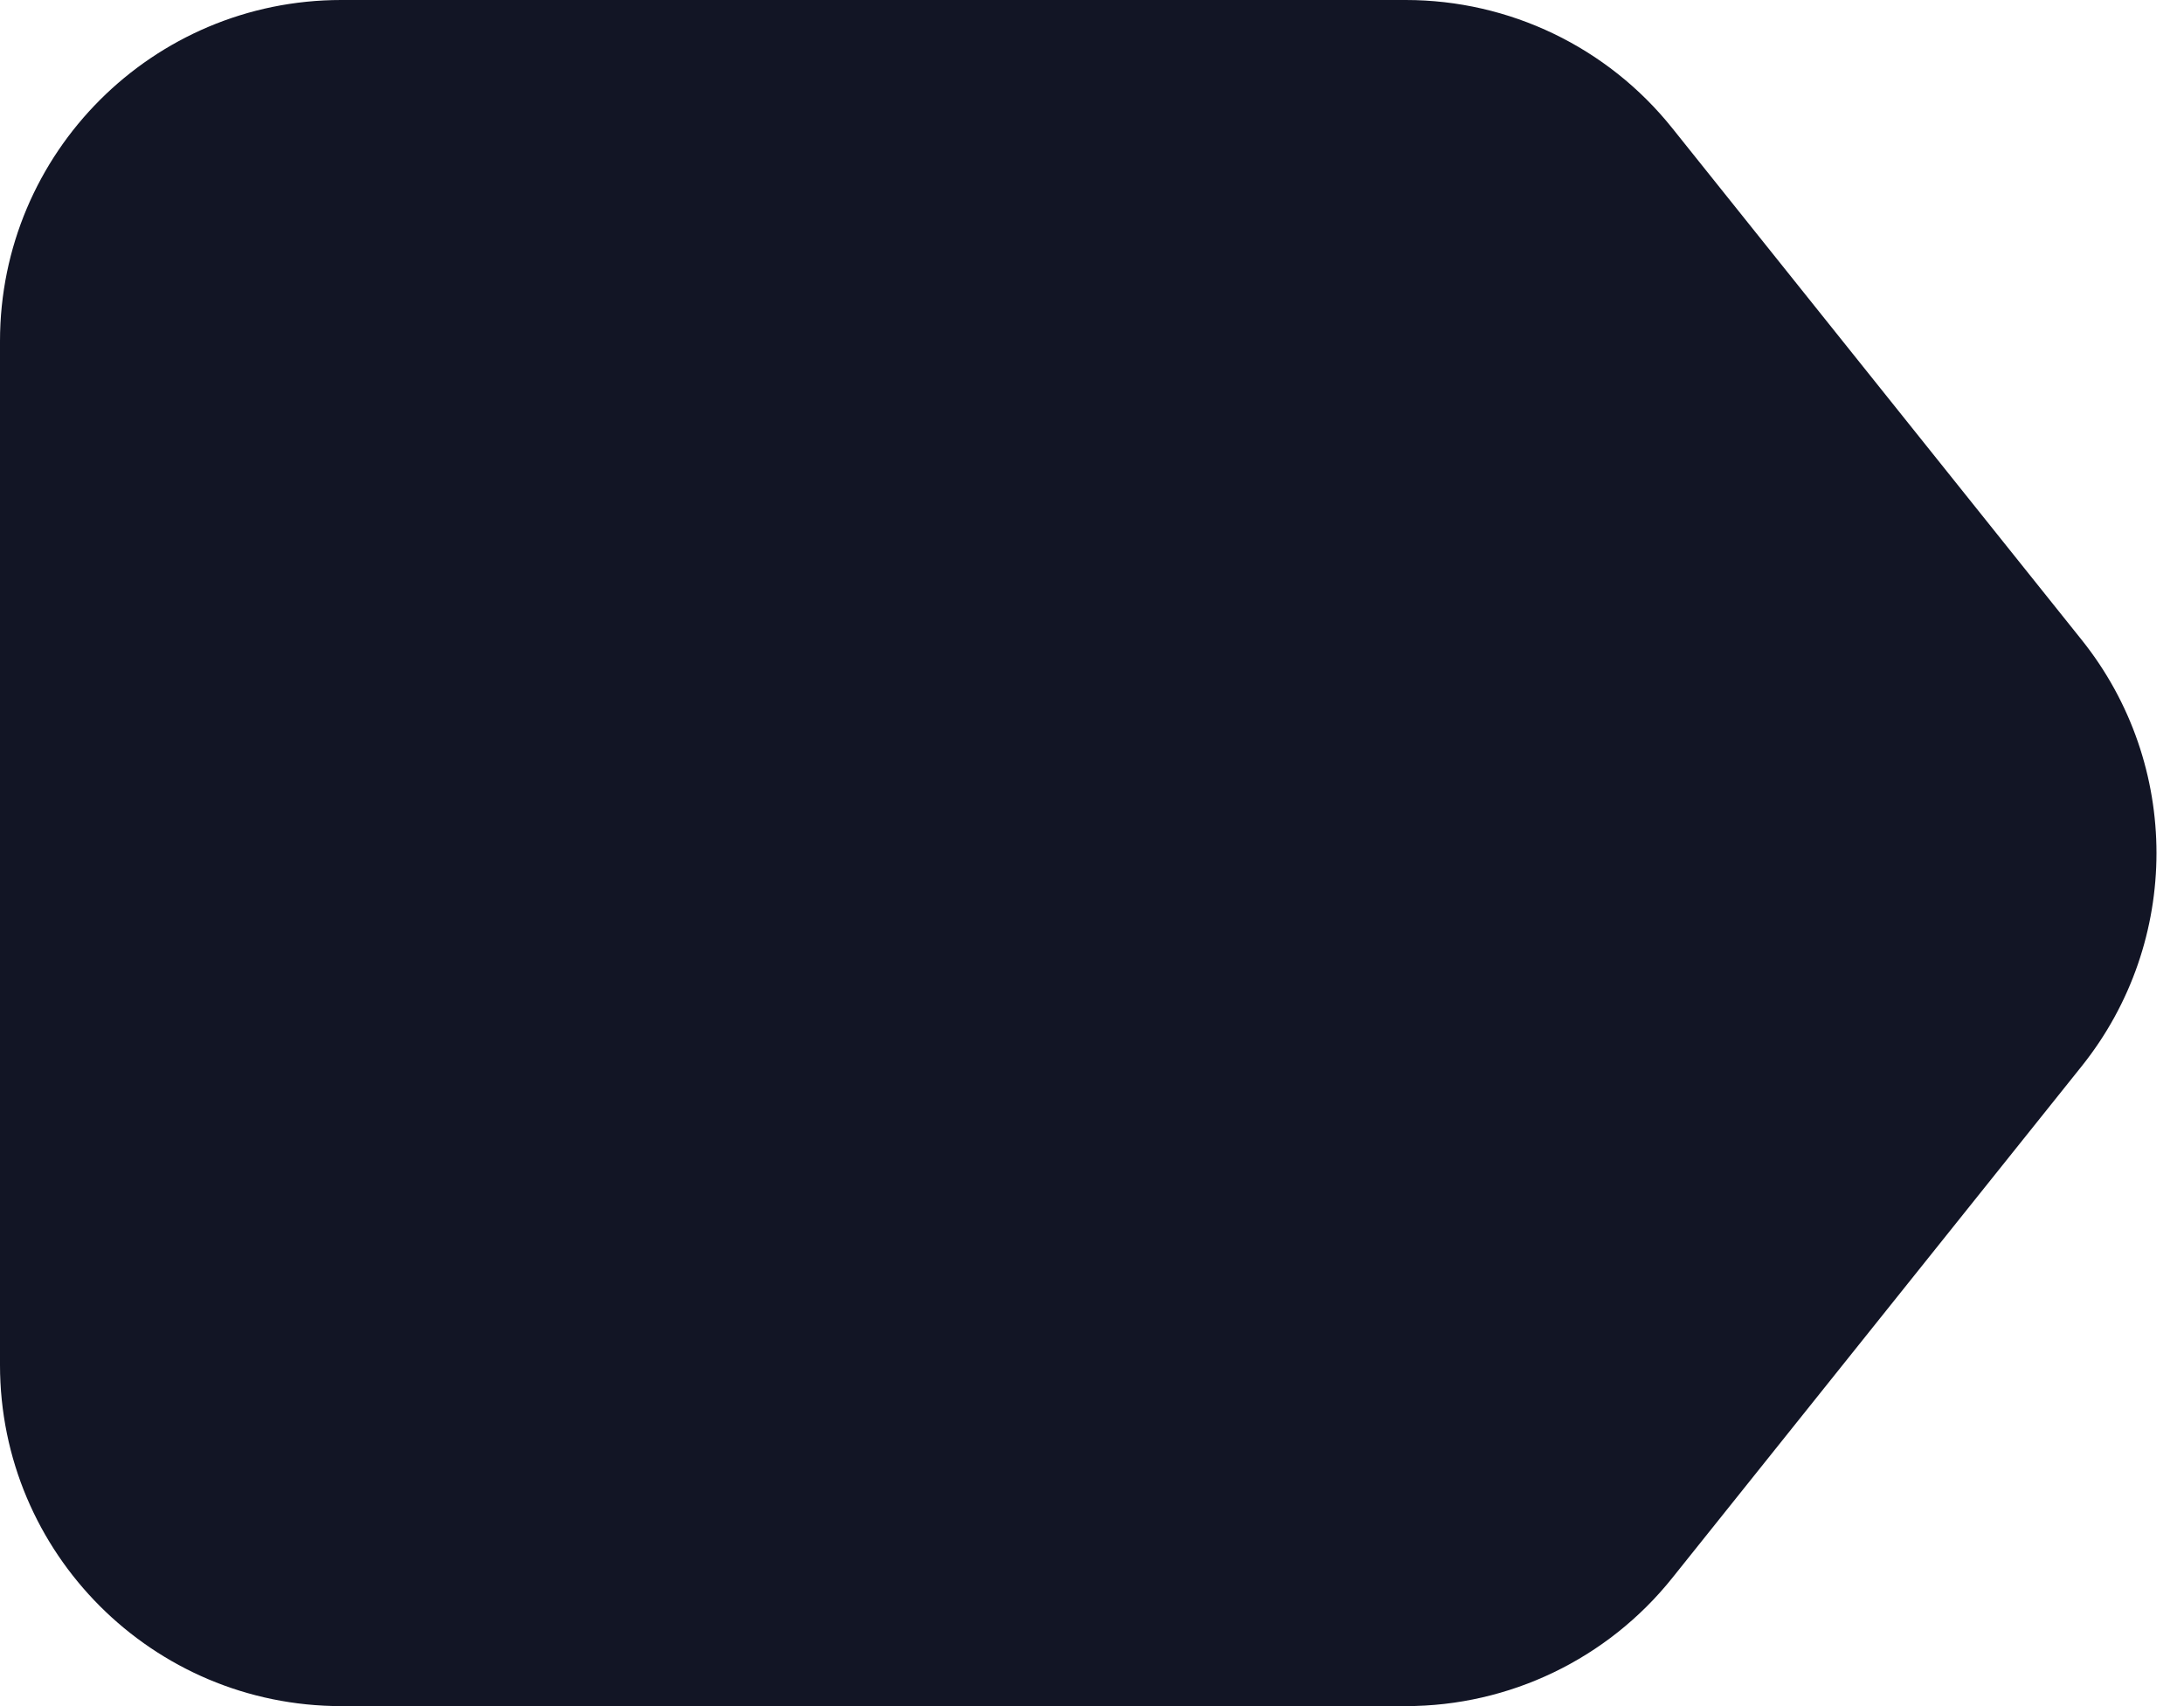 <svg width="64" height="50" viewBox="0 0 64 50" fill="none" xmlns="http://www.w3.org/2000/svg">
<path d="M0 10C0 4.477 4.477 0 10 0H41.194C44.232 0 47.105 1.381 49.002 3.753L61.002 18.753C63.924 22.405 63.924 27.595 61.002 31.247L49.002 46.247C47.105 48.619 44.232 50 41.194 50H10C4.477 50 0 45.523 0 40V10Z" fill="#121525"/>
</svg>
